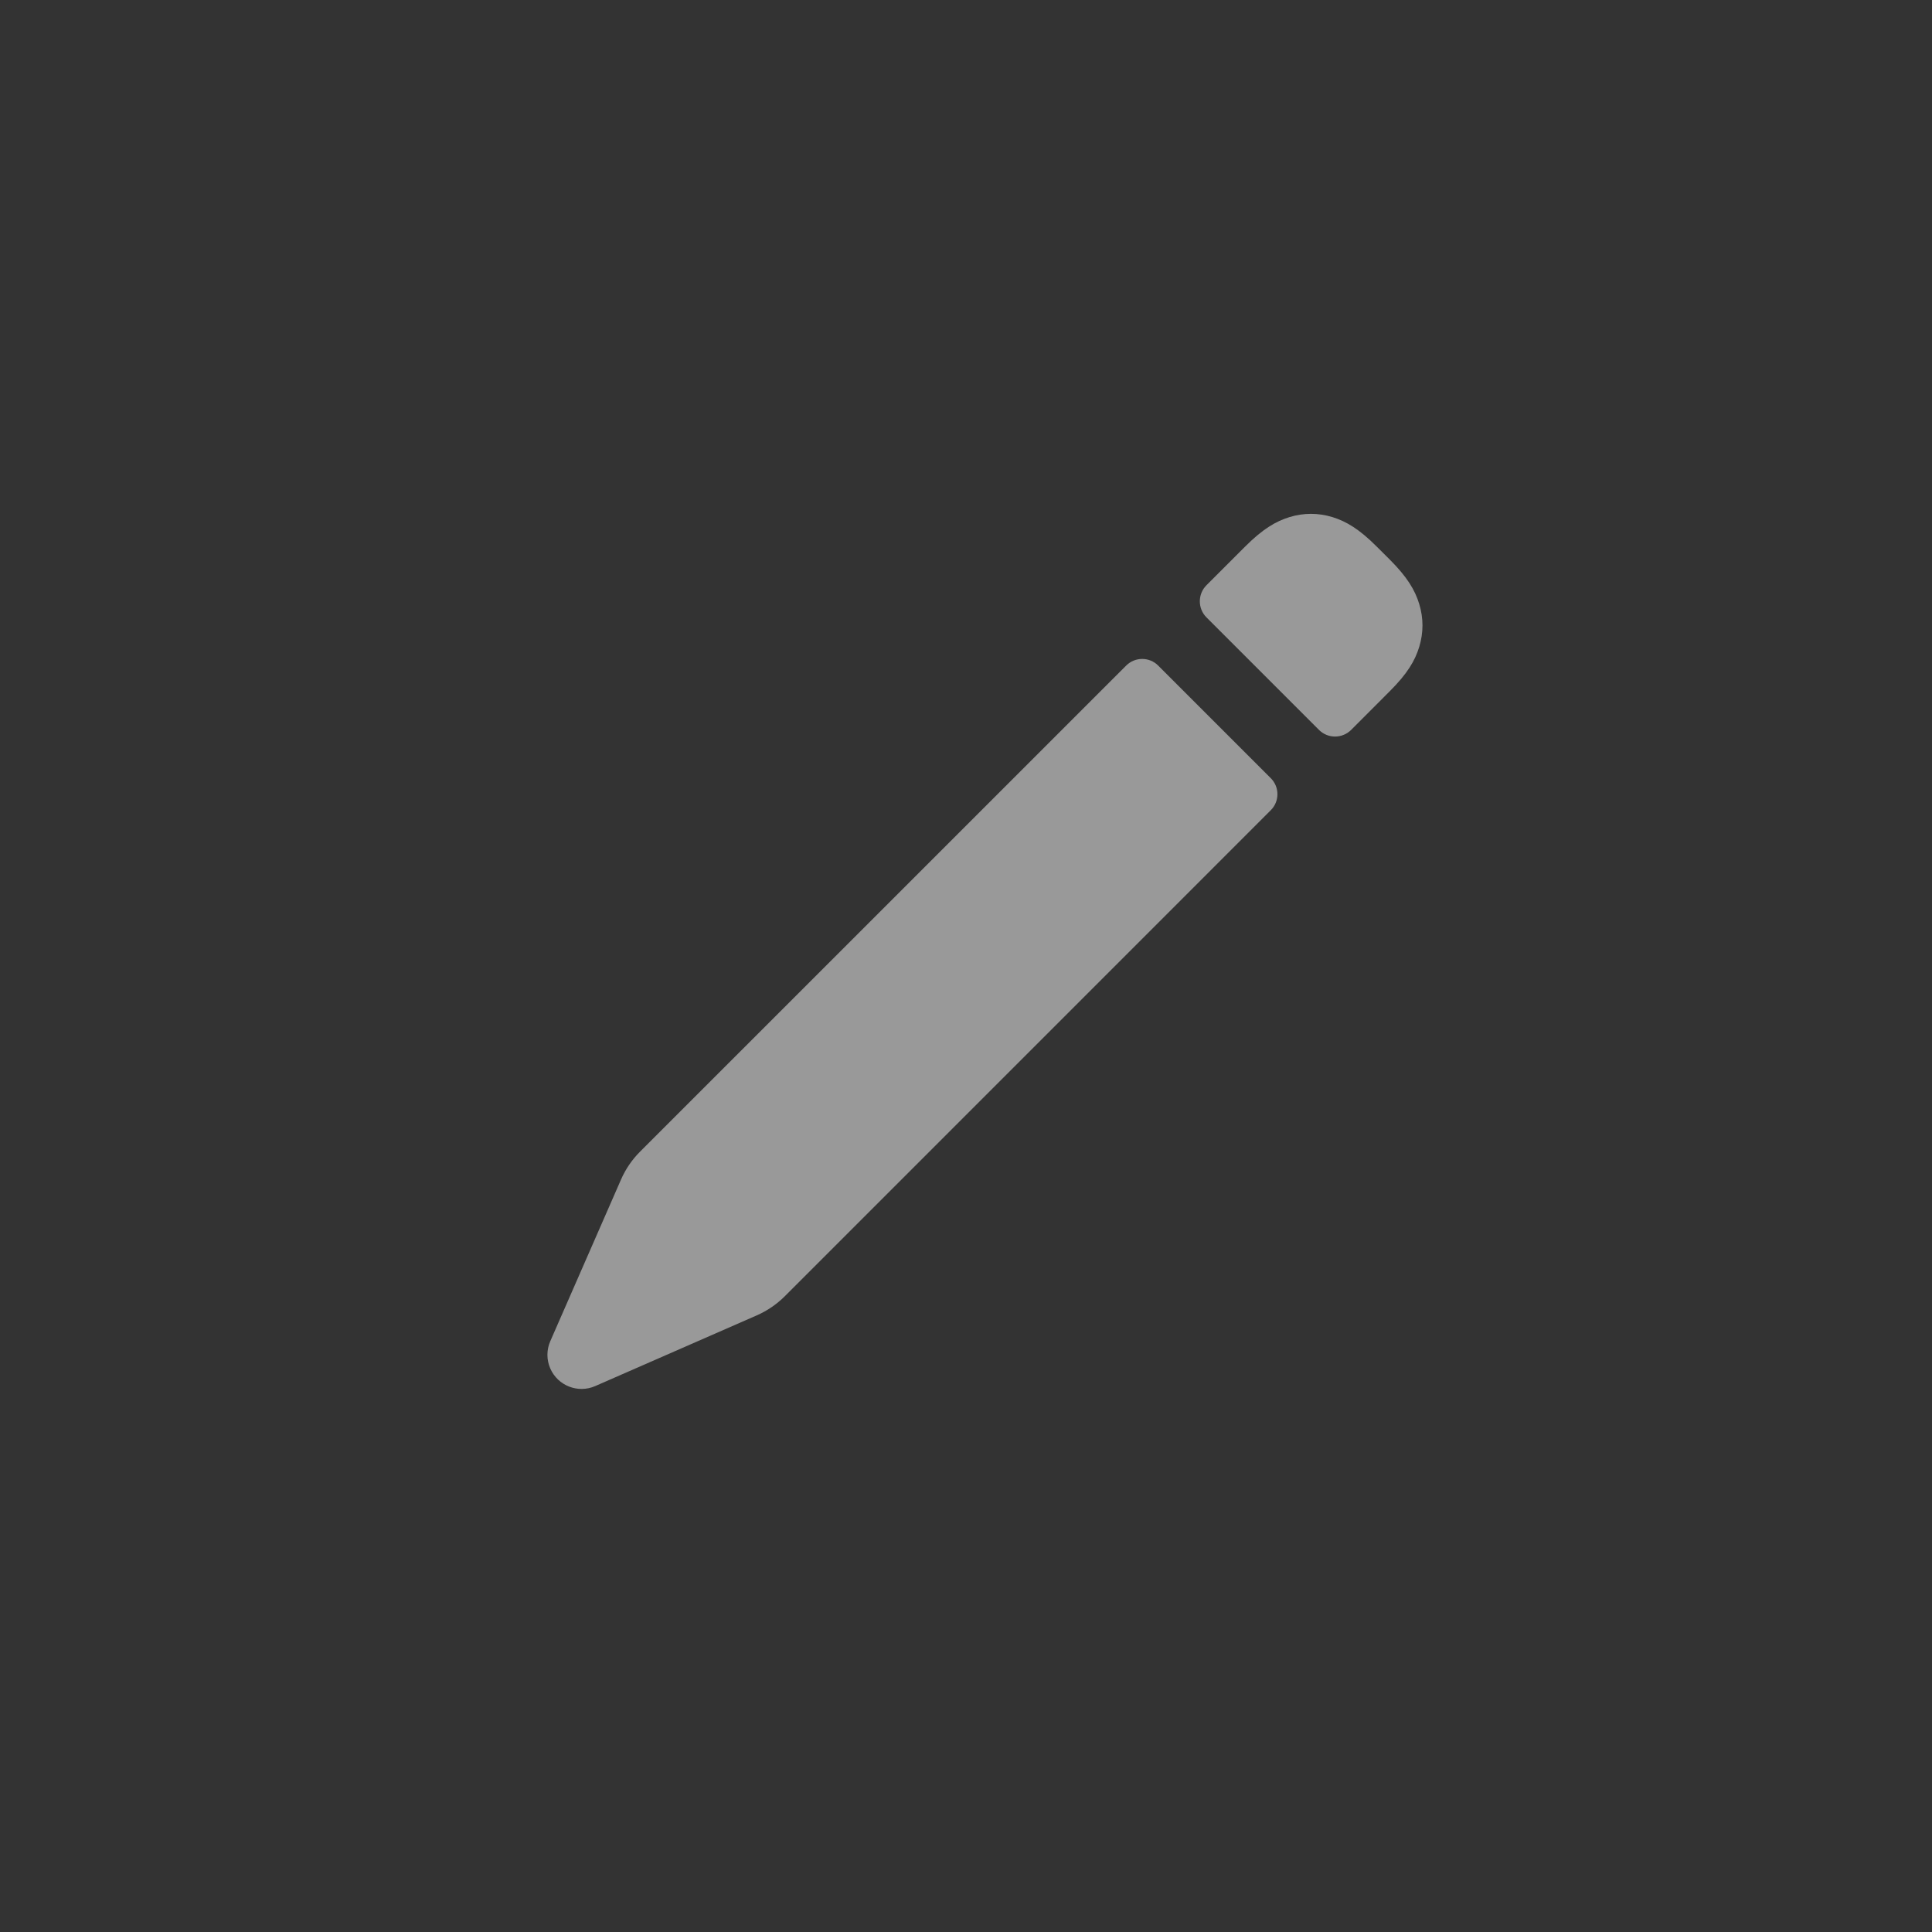 <svg xmlns="http://www.w3.org/2000/svg" width="34" height="34" viewBox="0 0 34 34">
    <rect x="0" y="0" width="34" height="34" fill="#333333" stroke="none"/>
    <g fill="none" fill-rule="evenodd">
        <g>
            <g>
                <g>
                    <g>
                        <g>
                            <path d="M0 0H34V34H0z" transform="translate(-329 -371) translate(326 371) rotate(-90 18.5 15.5) rotate(90 17 17)"/>
                        </g>
                        <g fill="#FFF" fill-opacity=".5">
                            <path d="M14.144 11.598l.678.678c.31.31.446.539.522.786.075.248.075.501 0 .749-.076.247-.211.475-.522.785l-.225.226c-.31.31-.539.446-.786.521-.248.075-.501.075-.749 0-.247-.075-.475-.21-.785-.521l-.679-.678c-.156-.157-.156-.41 0-.566l1.98-1.98c.156-.156.41-.156.566 0zM.36.05c.153-.067.327-.067.48 0l2.845 1.245c.183.08.349.193.49.334l8.554 8.555c.157.156.157.41 0 .565l-1.98 1.98c-.156.157-.409.157-.565 0L1.629 4.175c-.14-.141-.254-.308-.334-.49L.05.84C-.082.537.056.183.36.05z" transform="translate(-329 -371) translate(326 371) rotate(-90 18.5 15.5) translate(9.557 9.634)"/>
                        </g>
                    </g>
                </g>
            </g>
        </g>
    </g>
</svg>
